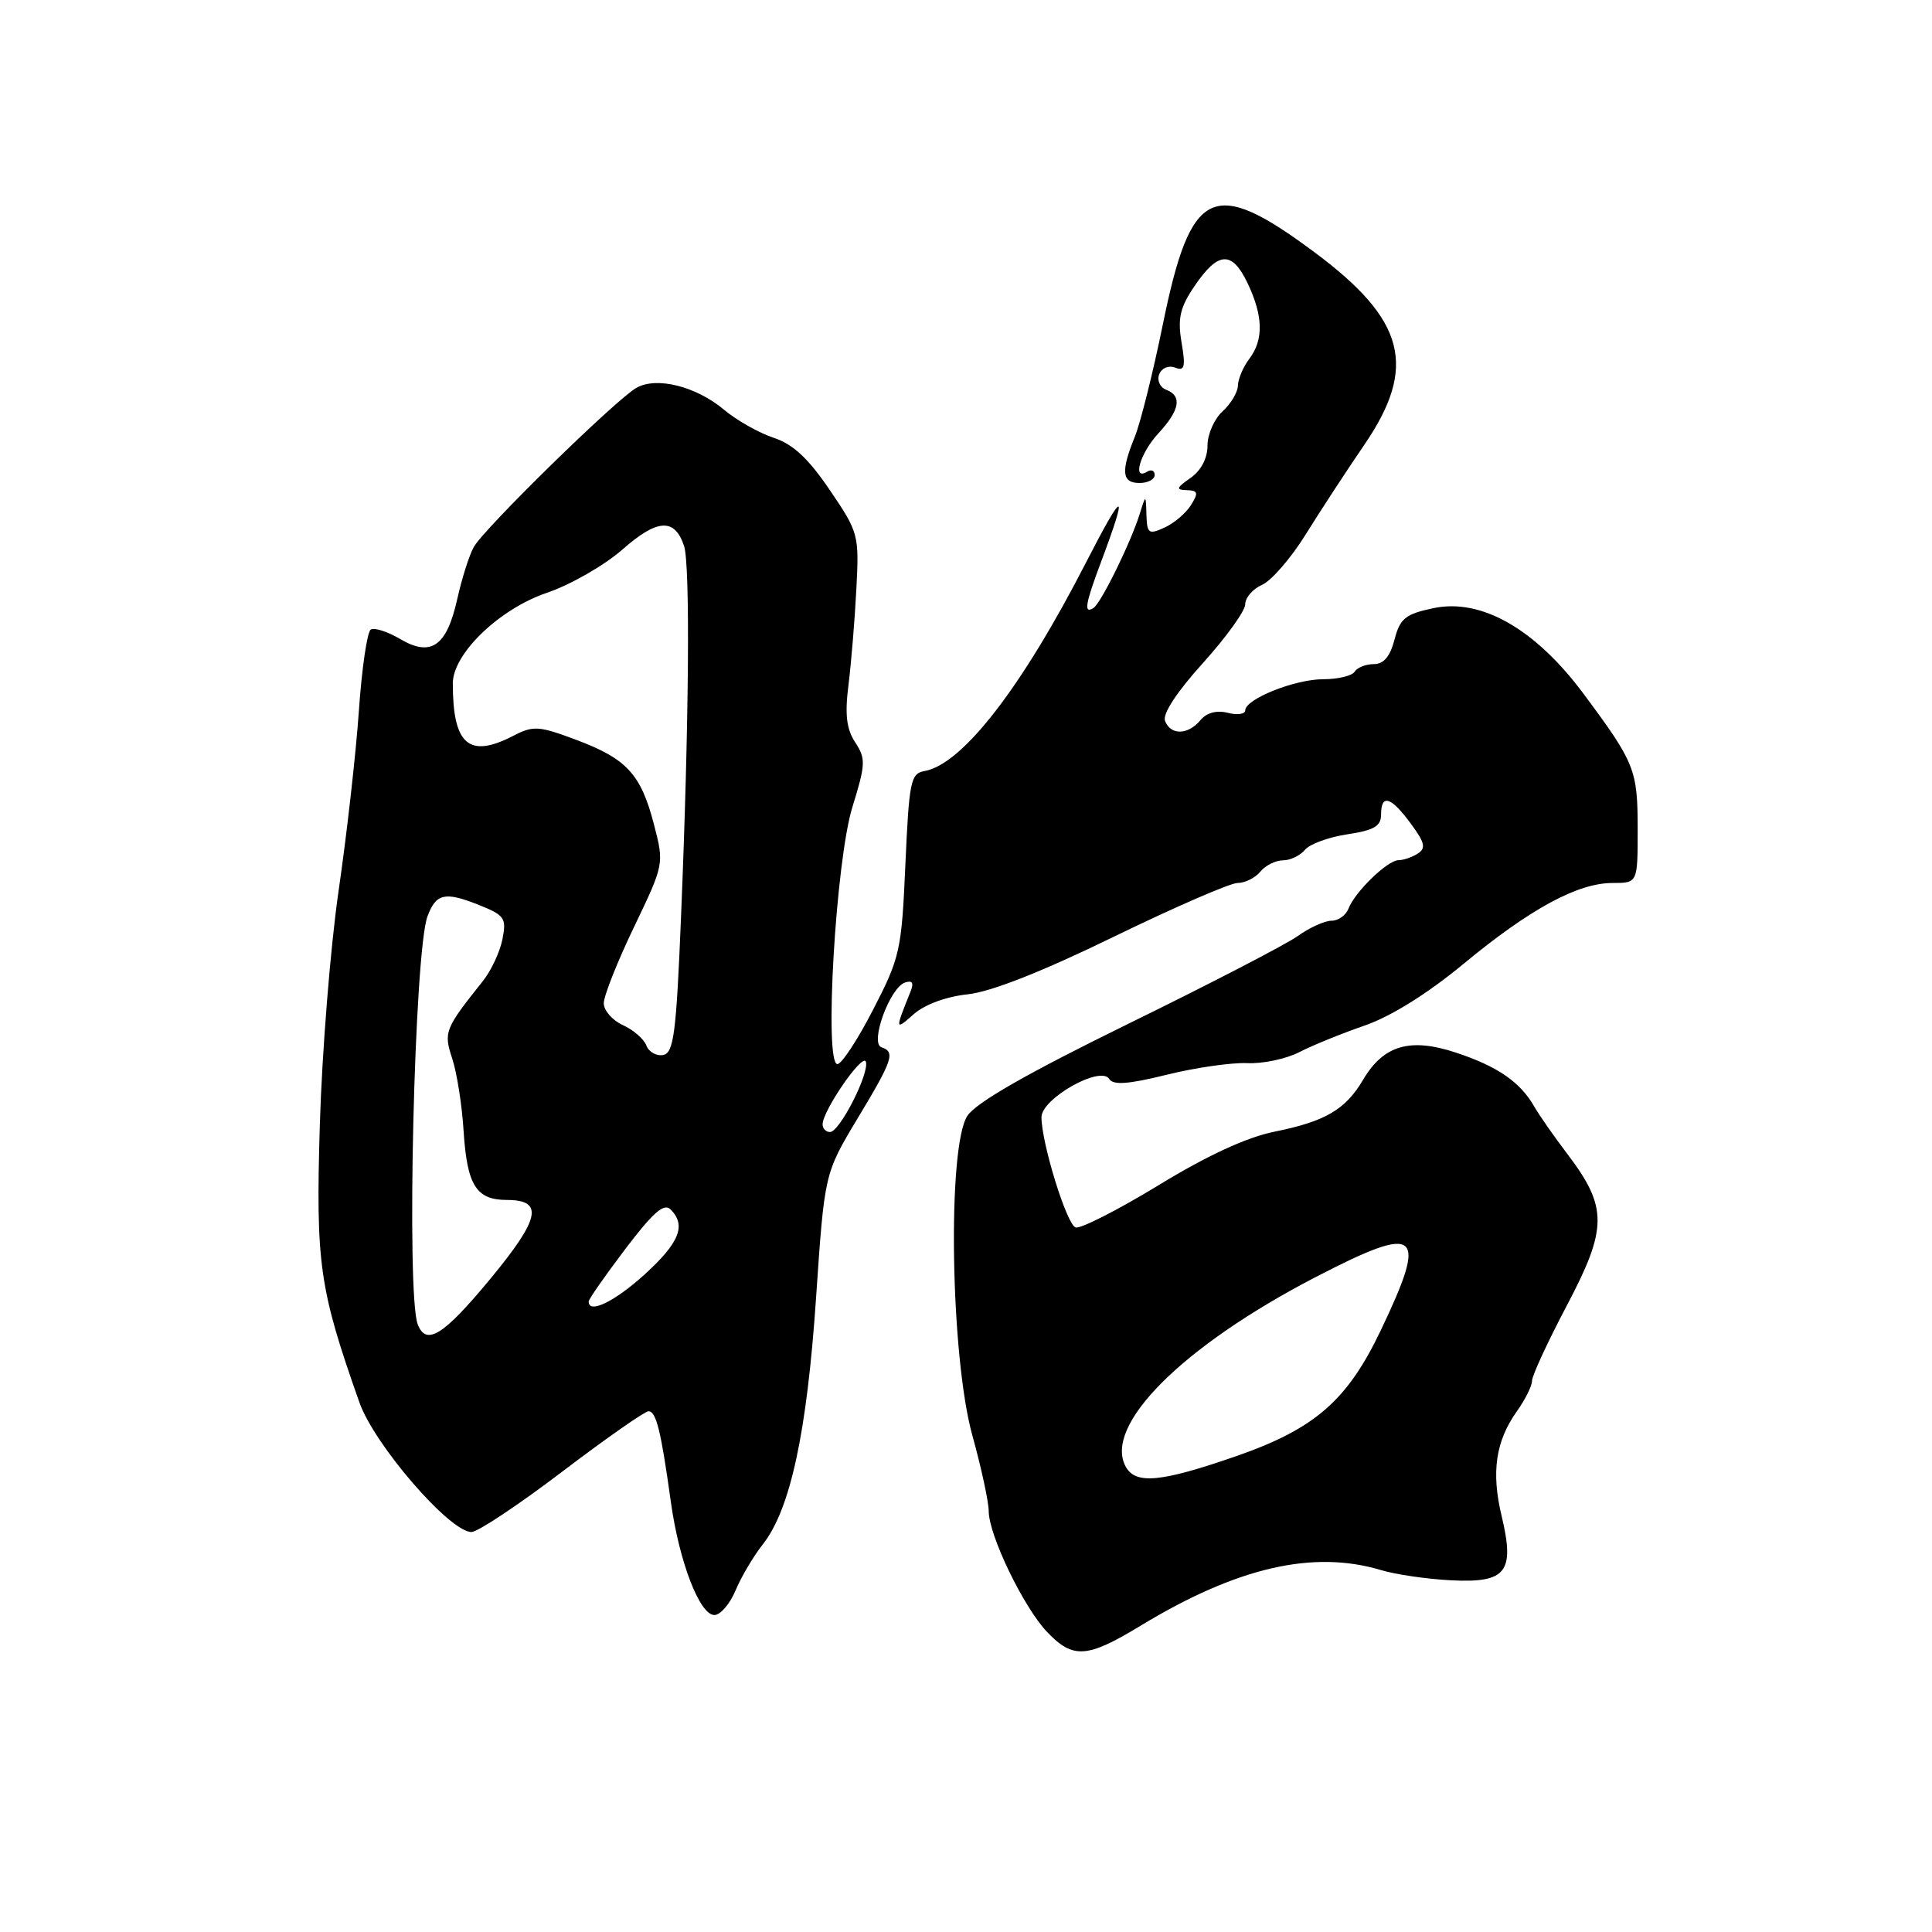 <?xml version="1.0" encoding="UTF-8" standalone="no"?>
<!DOCTYPE svg PUBLIC "-//W3C//DTD SVG 1.1//EN" "http://www.w3.org/Graphics/SVG/1.1/DTD/svg11.dtd" >
<svg xmlns="http://www.w3.org/2000/svg" xmlns:xlink="http://www.w3.org/1999/xlink" version="1.1" viewBox="0 0 256 256">
 <g >
 <path fill="currentColor"
d=" M 151.11 215.43 C 163.87 207.68 174.00 205.34 183.01 208.05 C 184.93 208.63 189.11 209.24 192.30 209.40 C 199.61 209.77 200.75 208.30 198.97 200.86 C 197.58 195.07 198.18 190.96 200.99 187.01 C 202.10 185.46 203.00 183.64 203.00 182.97 C 203.00 182.29 205.08 177.79 207.63 172.96 C 213.01 162.75 213.03 159.97 207.73 152.97 C 205.95 150.63 203.95 147.77 203.29 146.61 C 201.42 143.36 198.43 141.30 192.93 139.48 C 186.85 137.46 183.32 138.49 180.62 143.07 C 178.28 147.03 175.62 148.59 168.89 149.95 C 165.17 150.70 159.98 153.10 153.46 157.08 C 148.05 160.37 143.12 162.88 142.51 162.64 C 141.32 162.19 138.00 151.42 138.00 148.04 C 138.00 145.56 145.85 141.14 146.98 142.97 C 147.50 143.81 149.51 143.67 154.59 142.41 C 158.39 141.47 163.19 140.78 165.25 140.87 C 167.32 140.97 170.43 140.31 172.17 139.41 C 173.90 138.52 177.80 136.93 180.83 135.89 C 184.29 134.69 189.13 131.68 193.87 127.76 C 202.73 120.43 209.05 117.00 213.67 117.00 C 217.00 117.00 217.00 117.00 217.00 109.93 C 217.00 102.00 216.65 101.11 209.88 92.00 C 203.46 83.34 196.27 79.23 189.91 80.59 C 186.21 81.37 185.51 81.95 184.78 84.75 C 184.20 86.99 183.35 88.00 182.03 88.00 C 180.98 88.00 179.84 88.45 179.50 89.00 C 179.16 89.55 177.29 90.00 175.34 90.00 C 171.57 90.00 165.00 92.63 165.00 94.13 C 165.00 94.63 163.95 94.78 162.68 94.45 C 161.20 94.08 159.88 94.44 159.05 95.44 C 157.41 97.41 155.11 97.45 154.37 95.52 C 154.02 94.60 155.95 91.67 159.40 87.85 C 162.48 84.44 165.00 80.94 165.00 80.07 C 165.00 79.19 166.01 78.03 167.24 77.49 C 168.47 76.94 171.06 73.96 172.99 70.85 C 174.92 67.74 178.41 62.40 180.75 58.98 C 187.85 48.61 186.25 42.40 174.17 33.42 C 160.71 23.41 157.79 24.80 154.08 43.00 C 152.79 49.33 151.12 56.02 150.37 57.87 C 148.49 62.49 148.65 64.00 151.00 64.00 C 152.10 64.00 153.00 63.52 153.00 62.94 C 153.00 62.36 152.55 62.16 152.00 62.50 C 149.98 63.75 151.08 60.02 153.50 57.41 C 156.34 54.34 156.67 52.47 154.52 51.64 C 153.70 51.33 153.29 50.41 153.60 49.60 C 153.92 48.77 154.83 48.38 155.70 48.71 C 156.97 49.20 157.12 48.65 156.56 45.37 C 156.03 42.20 156.35 40.77 158.23 37.98 C 161.39 33.29 163.23 33.17 165.30 37.50 C 167.39 41.88 167.46 45.01 165.53 47.56 C 164.72 48.63 164.05 50.22 164.03 51.10 C 164.01 51.97 163.10 53.50 162.00 54.50 C 160.90 55.50 160.00 57.54 160.00 59.03 C 160.00 60.73 159.15 62.35 157.75 63.33 C 155.85 64.65 155.77 64.90 157.26 64.95 C 158.74 64.99 158.83 65.30 157.81 66.93 C 157.15 67.99 155.57 69.33 154.30 69.91 C 152.21 70.86 151.99 70.71 151.91 68.23 C 151.83 65.50 151.83 65.50 151.05 68.00 C 149.87 71.83 145.88 79.96 144.88 80.57 C 143.58 81.38 143.79 80.06 145.88 74.50 C 149.57 64.66 148.97 64.66 143.92 74.50 C 135.40 91.11 127.53 101.28 122.50 102.17 C 120.67 102.49 120.46 103.52 119.97 114.51 C 119.47 125.91 119.27 126.85 115.71 133.75 C 113.66 137.74 111.52 141.00 110.96 141.00 C 109.17 141.00 110.75 114.00 112.95 106.93 C 114.70 101.27 114.74 100.53 113.32 98.37 C 112.16 96.60 111.93 94.68 112.43 90.75 C 112.79 87.86 113.26 82.16 113.47 78.09 C 113.85 70.86 113.77 70.55 109.95 64.93 C 107.10 60.73 105.08 58.85 102.49 58.00 C 100.54 57.35 97.60 55.69 95.95 54.30 C 92.25 51.19 87.00 49.87 84.33 51.39 C 81.61 52.93 64.12 70.05 62.78 72.48 C 62.17 73.57 61.19 76.67 60.59 79.37 C 59.20 85.64 57.12 87.09 53.02 84.67 C 51.36 83.69 49.61 83.13 49.13 83.42 C 48.65 83.72 47.94 88.58 47.55 94.23 C 47.16 99.88 45.95 110.58 44.87 118.00 C 43.79 125.42 42.67 139.38 42.38 149.00 C 41.83 167.49 42.29 170.73 47.62 185.82 C 49.61 191.46 59.59 203.00 62.47 203.00 C 63.30 203.00 68.71 199.40 74.50 195.00 C 80.29 190.60 85.44 187.00 85.93 187.00 C 86.95 187.00 87.58 189.56 88.89 199.00 C 89.99 206.93 92.71 214.00 94.66 214.00 C 95.45 214.00 96.71 212.54 97.46 210.75 C 98.21 208.96 99.83 206.21 101.08 204.63 C 104.73 199.99 106.92 189.82 108.13 172.00 C 109.25 155.50 109.25 155.50 113.62 148.22 C 118.32 140.42 118.66 139.39 116.80 138.77 C 115.22 138.24 117.90 130.87 119.92 130.19 C 120.89 129.87 121.11 130.23 120.66 131.36 C 118.58 136.54 118.58 136.59 121.09 134.37 C 122.53 133.10 125.40 132.05 128.23 131.75 C 131.32 131.42 138.05 128.77 147.59 124.12 C 155.63 120.21 163.01 117.00 163.98 117.00 C 164.96 117.00 166.32 116.33 167.00 115.50 C 167.68 114.67 169.03 114.00 170.00 114.00 C 170.97 114.00 172.27 113.37 172.91 112.61 C 173.54 111.84 176.07 110.92 178.53 110.55 C 182.06 110.02 183.00 109.47 183.00 107.94 C 183.00 105.16 184.29 105.54 186.93 109.12 C 188.80 111.64 188.97 112.40 187.87 113.10 C 187.12 113.58 185.96 113.98 185.30 113.98 C 183.84 114.00 179.53 118.18 178.68 120.40 C 178.34 121.28 177.33 122.00 176.44 122.00 C 175.54 122.00 173.52 122.91 171.96 124.03 C 170.39 125.15 160.27 130.39 149.48 135.67 C 136.08 142.24 129.33 146.10 128.18 147.86 C 125.50 151.96 125.94 179.79 128.85 190.23 C 130.03 194.48 131.00 198.98 131.01 200.23 C 131.02 203.44 135.64 212.99 138.75 216.25 C 142.18 219.85 144.05 219.72 151.11 215.43 Z  M 149.18 194.37 C 146.13 188.91 156.65 178.39 174.33 169.22 C 188.11 162.08 189.28 163.05 182.93 176.34 C 178.50 185.61 174.17 189.36 163.74 192.97 C 153.85 196.40 150.50 196.72 149.18 194.37 Z  M 55.35 175.48 C 53.82 171.47 54.90 126.14 56.64 121.43 C 57.76 118.42 58.92 118.13 63.20 119.81 C 66.88 121.26 67.13 121.60 66.58 124.44 C 66.25 126.12 65.08 128.62 63.98 130.00 C 58.92 136.35 58.76 136.75 59.93 140.29 C 60.54 142.14 61.22 146.45 61.43 149.87 C 61.89 157.05 63.10 159.00 67.15 159.00 C 72.10 159.00 71.59 161.45 64.96 169.47 C 58.77 176.95 56.47 178.39 55.35 175.48 Z  M 78.00 172.46 C 78.00 172.16 80.18 169.03 82.85 165.51 C 86.51 160.68 87.98 159.38 88.85 160.25 C 90.96 162.36 90.04 164.65 85.44 168.85 C 81.45 172.47 78.00 174.15 78.00 172.46 Z  M 109.00 148.98 C 109.00 147.18 114.32 139.46 114.73 140.68 C 115.23 142.20 111.26 150.00 109.98 150.00 C 109.44 150.00 109.00 149.54 109.00 148.98 Z  M 85.65 138.54 C 85.33 137.68 83.92 136.46 82.53 135.83 C 81.14 135.20 80.00 133.89 80.00 132.94 C 80.00 131.98 81.80 127.43 84.01 122.84 C 88.01 114.49 88.01 114.49 86.65 109.23 C 84.92 102.57 83.05 100.54 76.32 98.02 C 71.38 96.17 70.66 96.13 68.01 97.50 C 62.13 100.54 60.00 98.69 60.00 90.55 C 60.00 86.63 66.16 80.69 72.44 78.56 C 75.57 77.50 80.09 74.91 82.48 72.81 C 87.10 68.74 89.40 68.61 90.64 72.34 C 91.47 74.85 91.30 95.79 90.24 121.49 C 89.61 136.92 89.27 139.52 87.88 139.79 C 86.98 139.96 85.98 139.40 85.65 138.54 Z "/>
</g>
</svg>